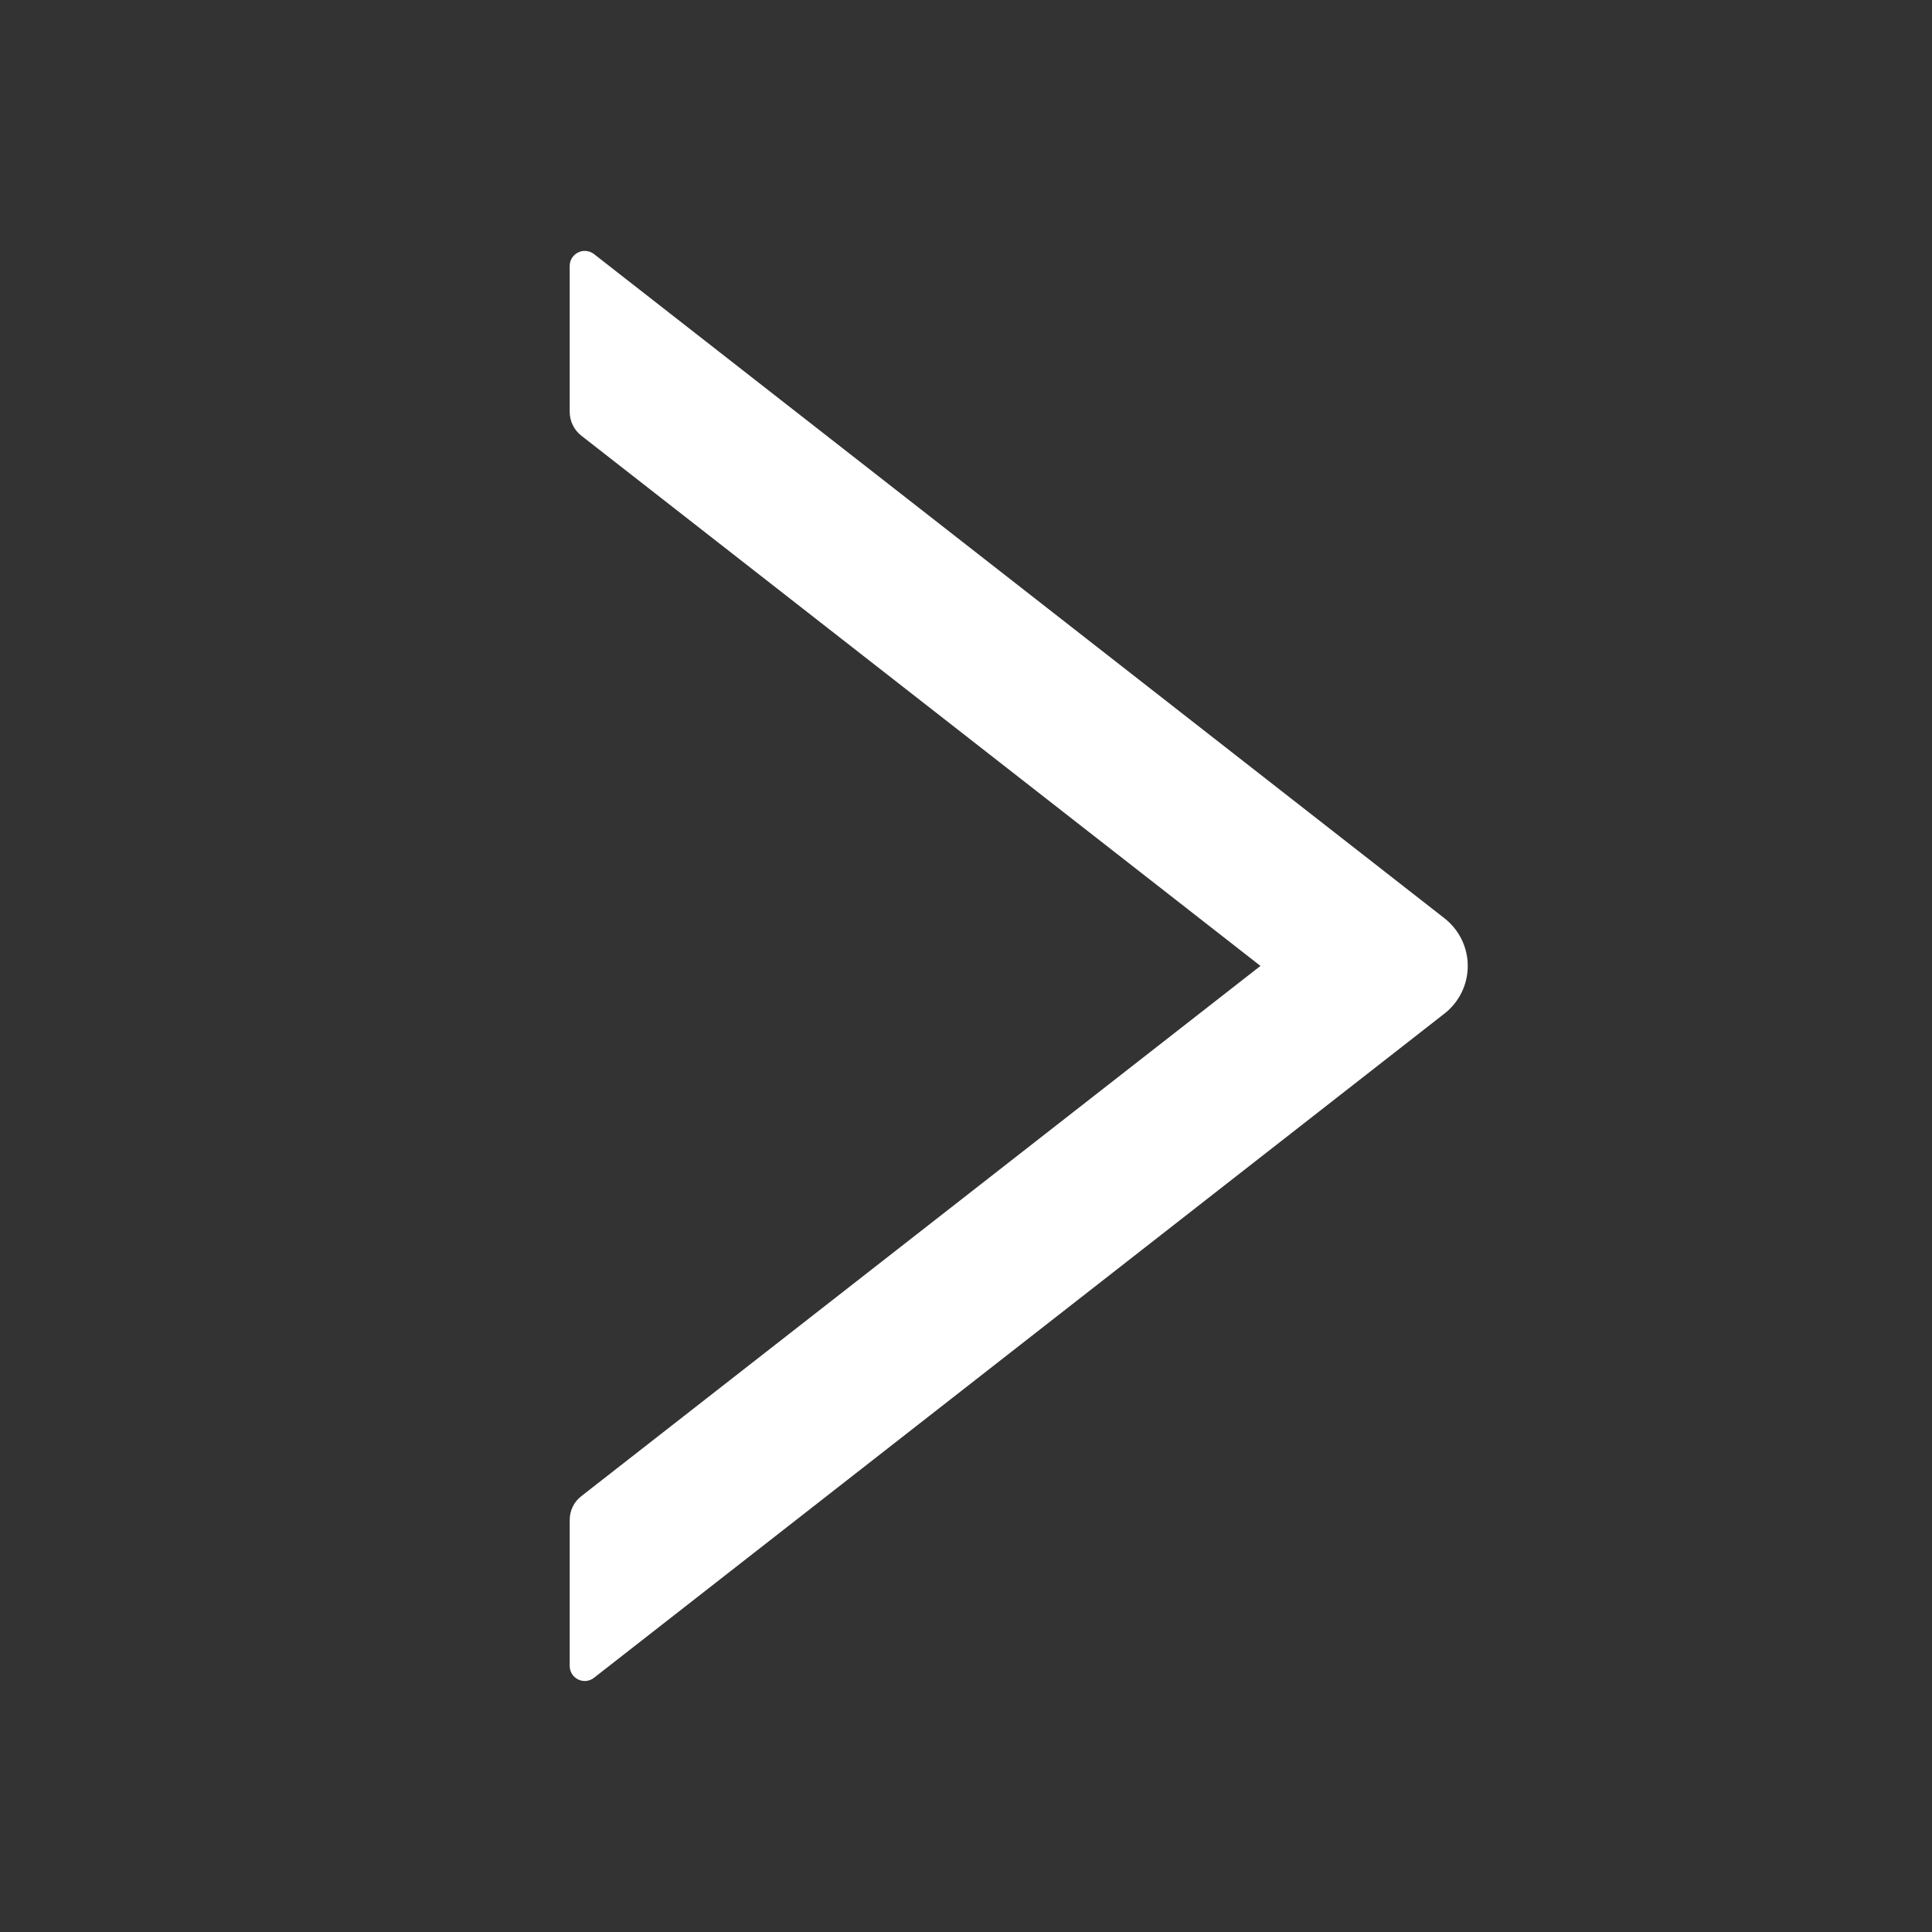 <svg fill="none" height="24" viewBox="0 0 24 24" width="24" xmlns="http://www.w3.org/2000/svg"><rect x="0" y="0" width="24" height="24" fill="#333333" stroke="none"/><path d="m17.946 11.409-10.566-8.252c-.028-.022-.061-.035-.096-.039s-.07.002-.102.018c-.032.015-.058.039-.077.069s-.028.064-.028.099v1.812c0 .115.054.225.143.295l8.438 6.588-8.438 6.588c-.091.07-.143.18-.143.295v1.812c0 .157.18.244.302.148l10.566-8.252c.09-.07.162-.16.212-.262.05-.102.076-.215.076-.329s-.026-.226-.076-.329c-.05-.102-.123-.192-.212-.262z" fill="#fff"/></svg>